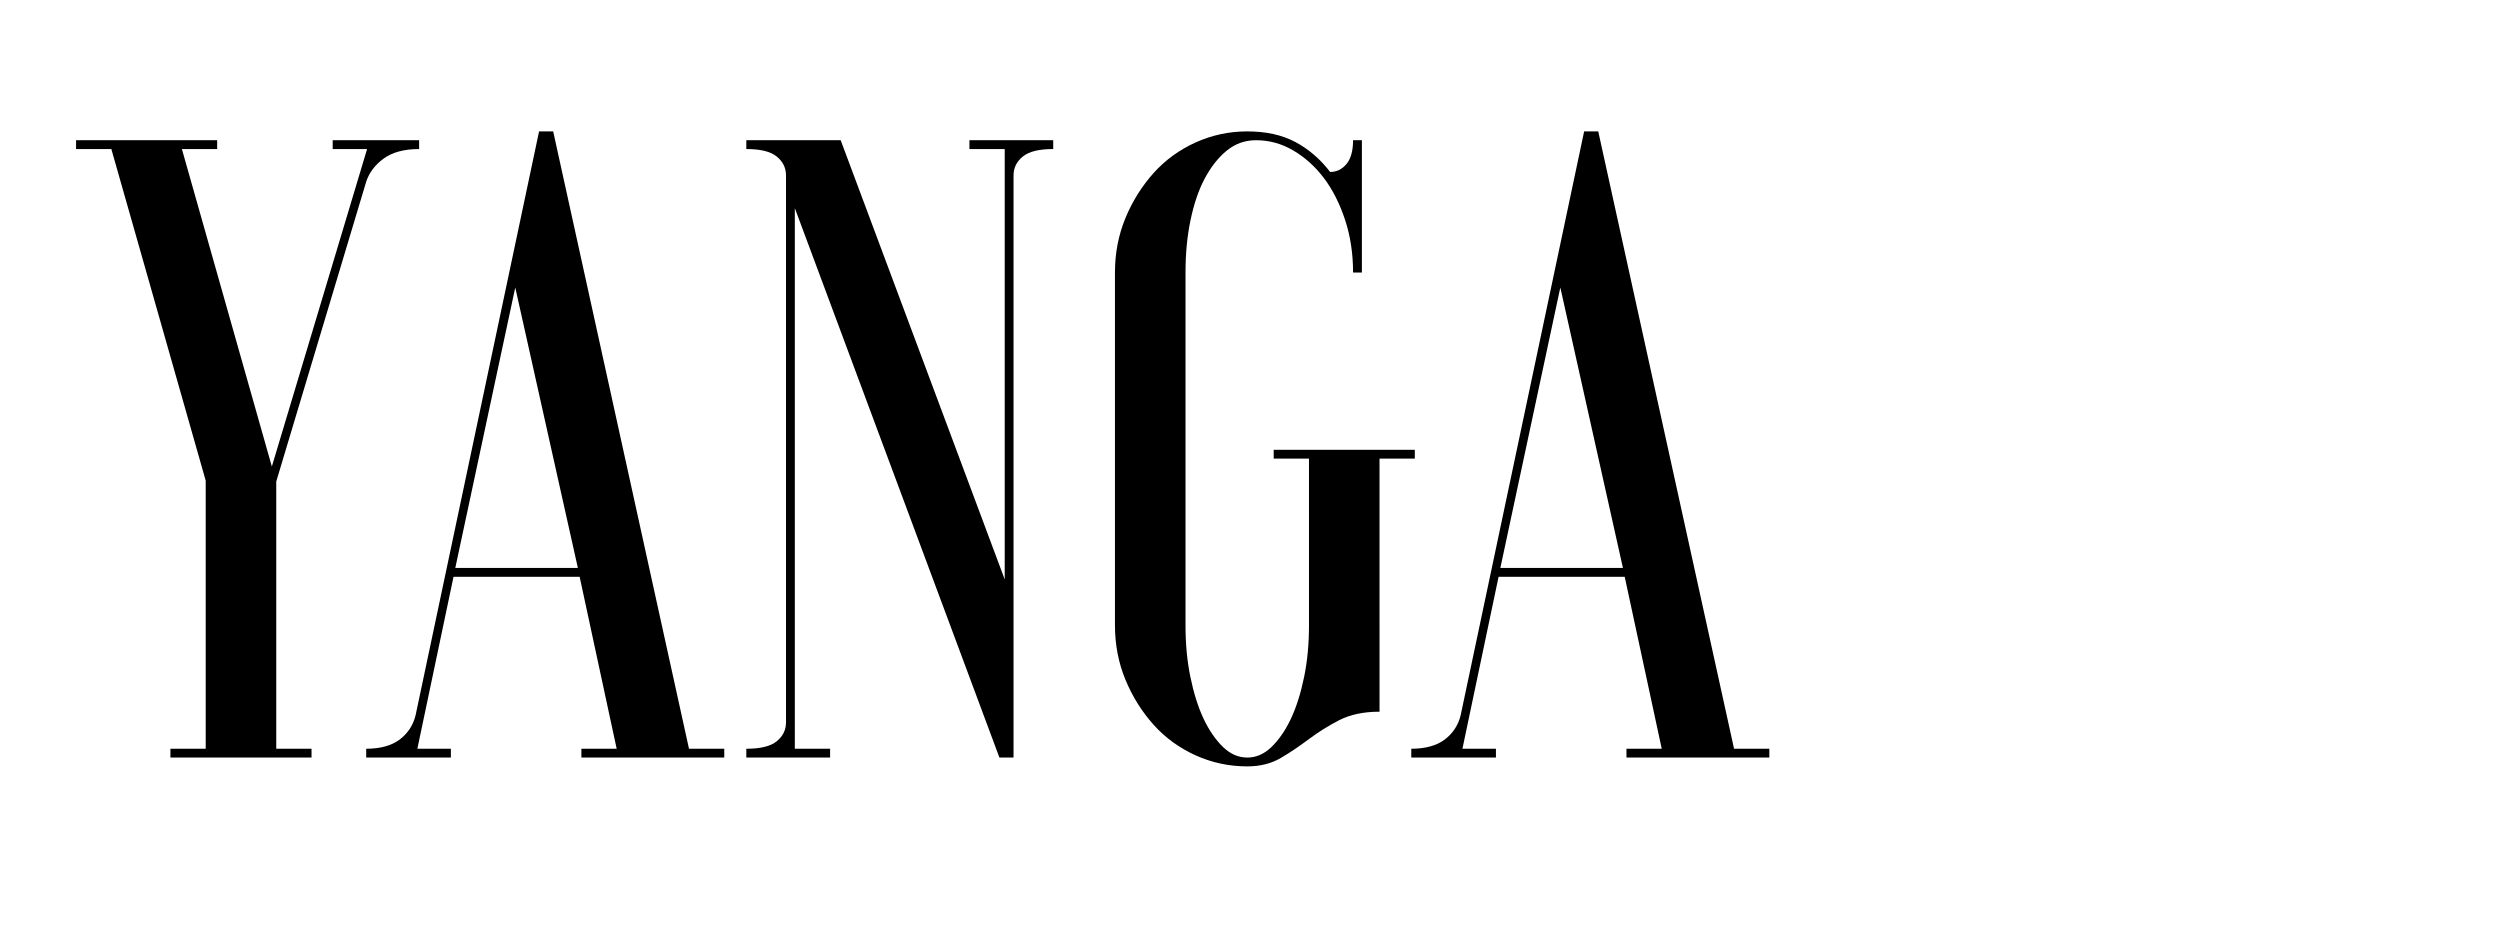 <?xml version="1.0" encoding="utf-8"?>
<!-- Generator: Adobe Illustrator 22.0.1, SVG Export Plug-In . SVG Version: 6.00 Build 0)  -->
<svg version="1.1" id="Layer_1" xmlns="http://www.w3.org/2000/svg" xmlns:xlink="http://www.w3.org/1999/xlink" x="0px" y="0px"
	 viewBox="0 0 1133.9 425.2" style="enable-background:new 0 0 1133.9 425.2;" xml:space="preserve">
<g>
	<path d="M93.3,339.6V218L50.5,67.6h-16v-4h64v4h-16l40.8,144l43.2-144h-15.6v-4h39.2v4c-6.9,0-12.3,1.5-16.2,4.4
		c-3.9,2.9-6.5,6.4-7.8,10.4l-40.8,136v121.2h16v4h-64v-4H93.3z"/>
	<path d="M166.1,339.6c6.4,0,11.5-1.4,15.2-4.2c3.7-2.8,6.1-6.5,7.2-11l56-264.8h6.4l61.6,280h16v4h-64.8v-4h16l-16.8-78h-57.2
		l-16.4,78h15.2v4h-38.4V339.6z M206.5,257.6h55.6l-28.4-127.2L206.5,257.6z"/>
	<path d="M381.3,63.6l74.4,199.2V67.6h-16v-4h38v4c-6.4,0-11,1.1-13.8,3.4c-2.8,2.3-4.2,5.1-4.2,8.6v264h-6.4L360.5,94.4v245.2h16v4
		h-38v-4c6.4,0,11-1.1,13.8-3.4c2.8-2.3,4.2-5.1,4.2-8.6v-248c0-3.5-1.4-6.3-4.2-8.6c-2.8-2.3-7.4-3.4-13.8-3.4v-4H381.3z"/>
	<path d="M625.7,322.8c-7.2,0-13.3,1.3-18.2,3.8c-4.9,2.5-9.5,5.4-13.8,8.6c-4.3,3.2-8.5,6.1-12.8,8.6c-4.3,2.5-9.3,3.8-15.2,3.8
		c-8.3,0-16.1-1.7-23.4-5c-7.3-3.3-13.7-7.9-19-13.8c-5.3-5.9-9.6-12.7-12.8-20.4c-3.2-7.7-4.8-16-4.8-24.8v-160
		c0-8.8,1.6-17.1,4.8-24.8c3.2-7.7,7.5-14.5,12.8-20.4c5.3-5.9,11.7-10.5,19-13.8c7.3-3.3,15.1-5,23.4-5c8.5,0,15.8,1.6,21.8,4.8
		c6,3.2,11.3,7.7,15.8,13.6c2.9,0,5.4-1.2,7.4-3.6c2-2.4,3-6,3-10.8h4v60h-4c0-8.5-1.2-16.5-3.6-23.8c-2.4-7.3-5.6-13.7-9.6-19
		c-4-5.3-8.7-9.5-14-12.6c-5.3-3.1-10.9-4.6-16.8-4.6c-5.1,0-9.5,1.6-13.4,4.8c-3.9,3.2-7.2,7.5-10,12.8c-2.8,5.3-4.9,11.7-6.4,19
		c-1.5,7.3-2.2,15.1-2.2,23.4v160c0,8.3,0.7,16.1,2.2,23.4c1.5,7.3,3.5,13.7,6,19c2.5,5.3,5.5,9.6,8.8,12.8c3.3,3.2,7,4.8,11,4.8
		s7.7-1.6,11-4.8c3.3-3.2,6.3-7.5,8.8-12.8c2.5-5.3,4.5-11.7,6-19c1.5-7.3,2.2-15.1,2.2-23.4V208h-16v-4h64v4h-16V322.8z"/>
	<path d="M640.1,339.6c6.4,0,11.5-1.4,15.2-4.2c3.7-2.8,6.1-6.5,7.2-11l56-264.8h6.4l61.6,280h16v4h-64.8v-4h16l-16.8-78h-57.2
		l-16.4,78h15.2v4h-38.4V339.6z M680.5,257.6h55.6l-28.4-127.2L680.5,257.6z"/>
</g>
</svg>
